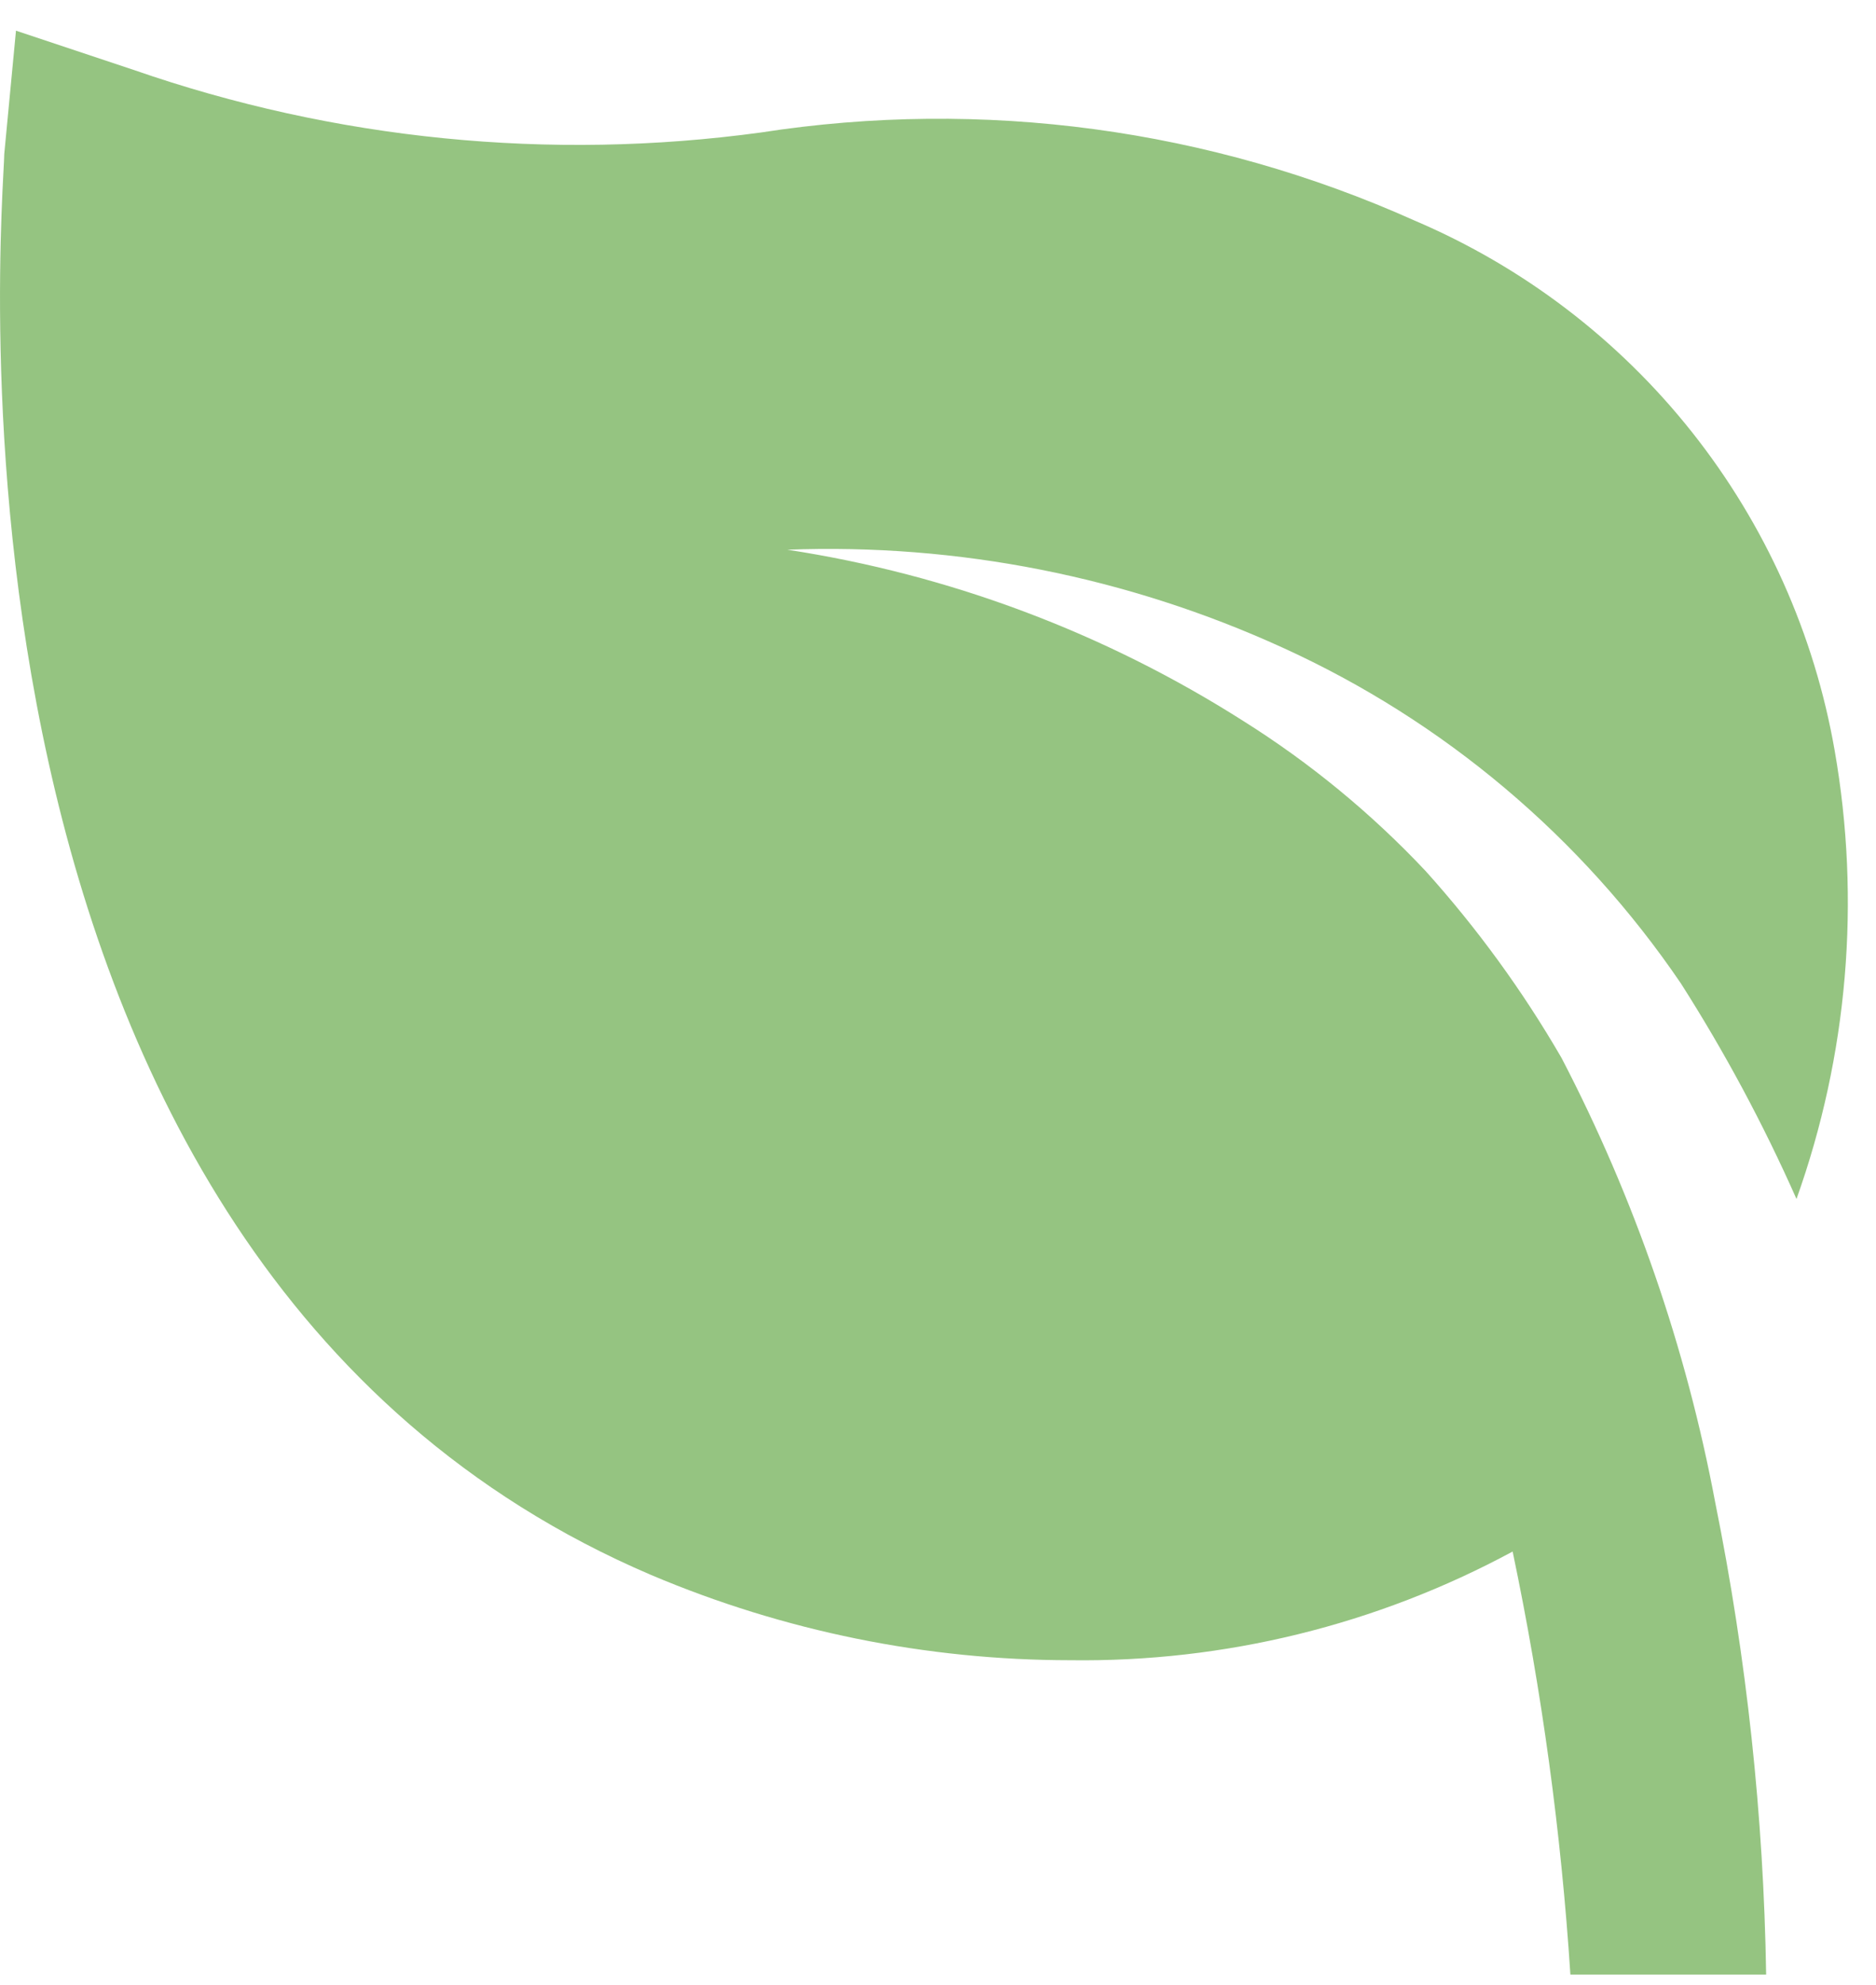 <svg width="52" height="55" viewBox="0 0 52 55" fill="none" xmlns="http://www.w3.org/2000/svg">
<path d="M0.118 4.268L0.443 0.85L3.699 1.935C9.279 3.874 15.237 4.469 21.09 3.671C27.241 2.717 33.536 3.565 39.215 6.113C42.225 7.395 44.867 9.41 46.9 11.973C48.933 14.537 50.292 17.568 50.854 20.792C51.583 24.956 51.218 29.237 49.796 33.218C48.88 31.151 47.81 29.156 46.594 27.249C43.837 23.192 40.017 19.973 35.552 17.943C31.25 15.979 26.548 15.05 21.823 15.23C26.321 15.917 30.627 17.535 34.467 19.978C36.318 21.141 38.014 22.536 39.513 24.129C40.947 25.721 42.21 27.458 43.284 29.311C45.301 33.186 46.737 37.336 47.544 41.629C48.414 45.936 48.886 50.313 48.955 54.707H43.529C43.273 50.767 42.739 46.85 41.928 42.986C38.163 45.018 33.942 46.055 29.664 45.997C25.674 45.995 21.726 45.192 18.052 43.637C-2.596 34.819 0.118 5.489 0.118 4.268Z" fill="#2D8A05" fill-opacity="0.5"/>
</svg>
